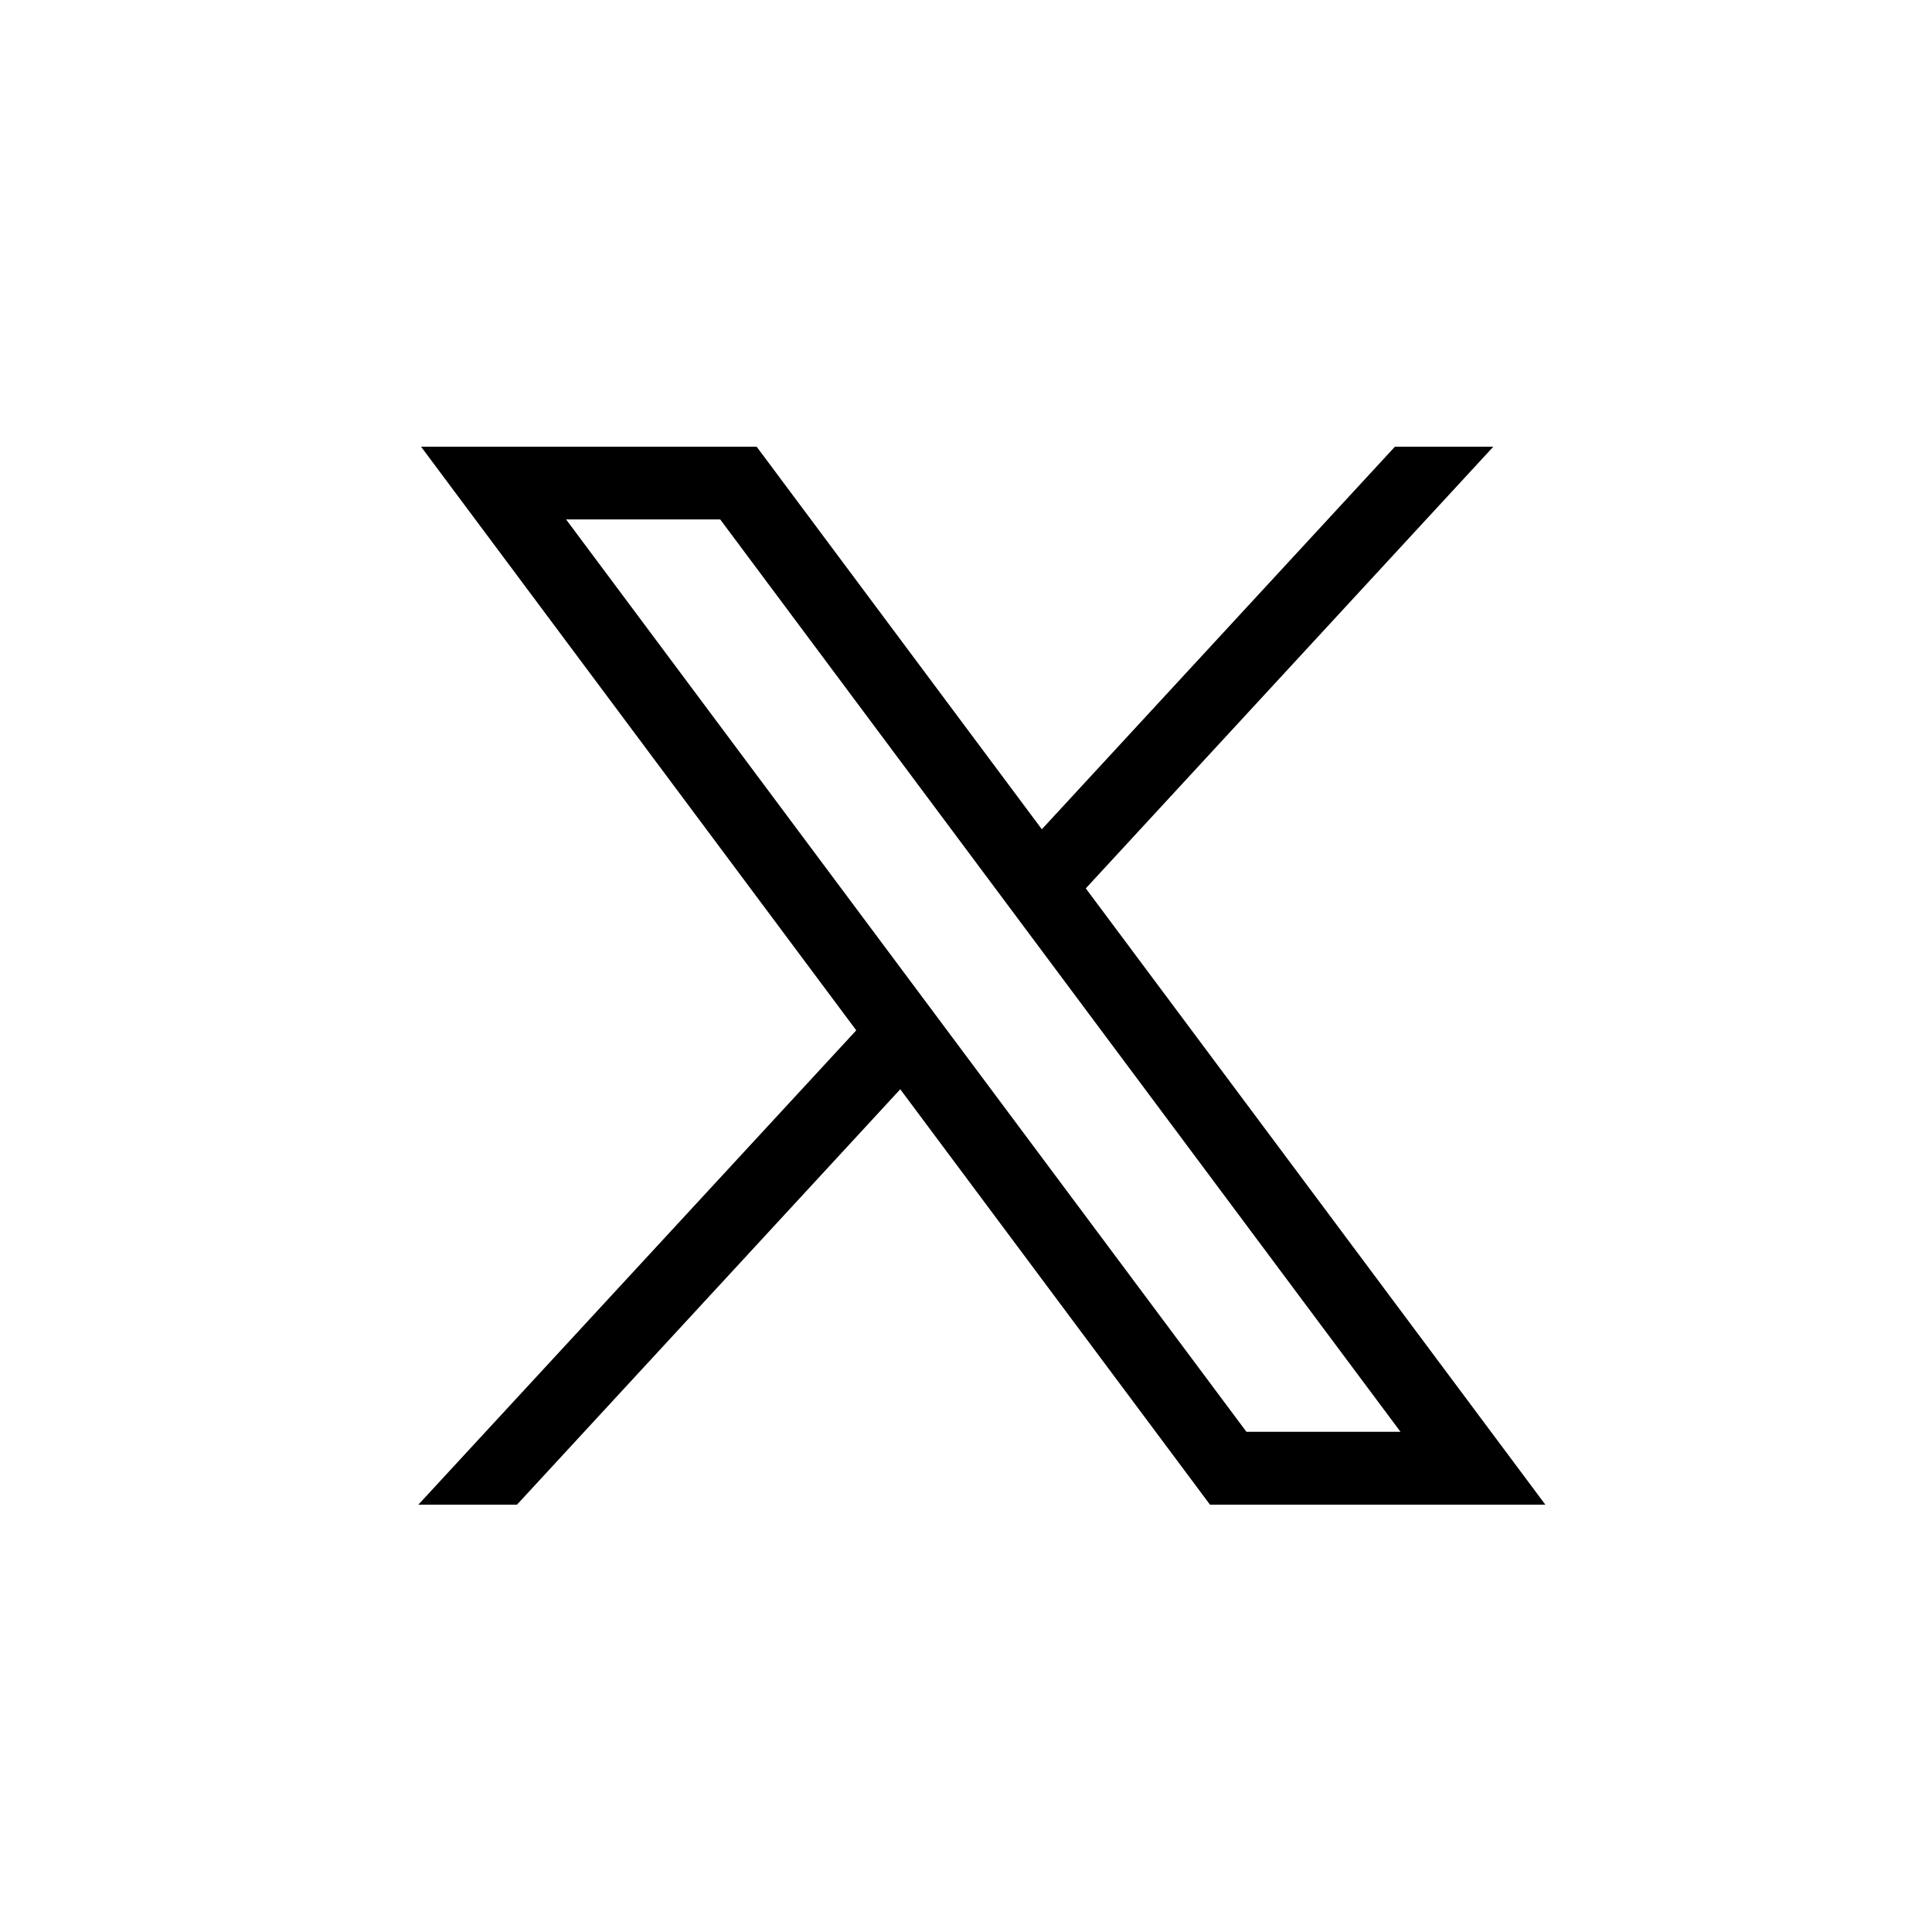 <svg xmlns='http://www.w3.org/2000/svg' fill='none' viewBox='0 0 40 40'><path d='m8.718 9.249 9.01 12.083-9.067 9.821h2.042l7.936-8.601 6.413 8.601h6.943l-9.515-12.76 8.437-9.144H28.88l-7.31 7.92-5.904-7.92H8.718Zm3.002 1.505h3.191l14.085 18.89h-3.19L11.72 10.754Z' fill='black'/></svg>